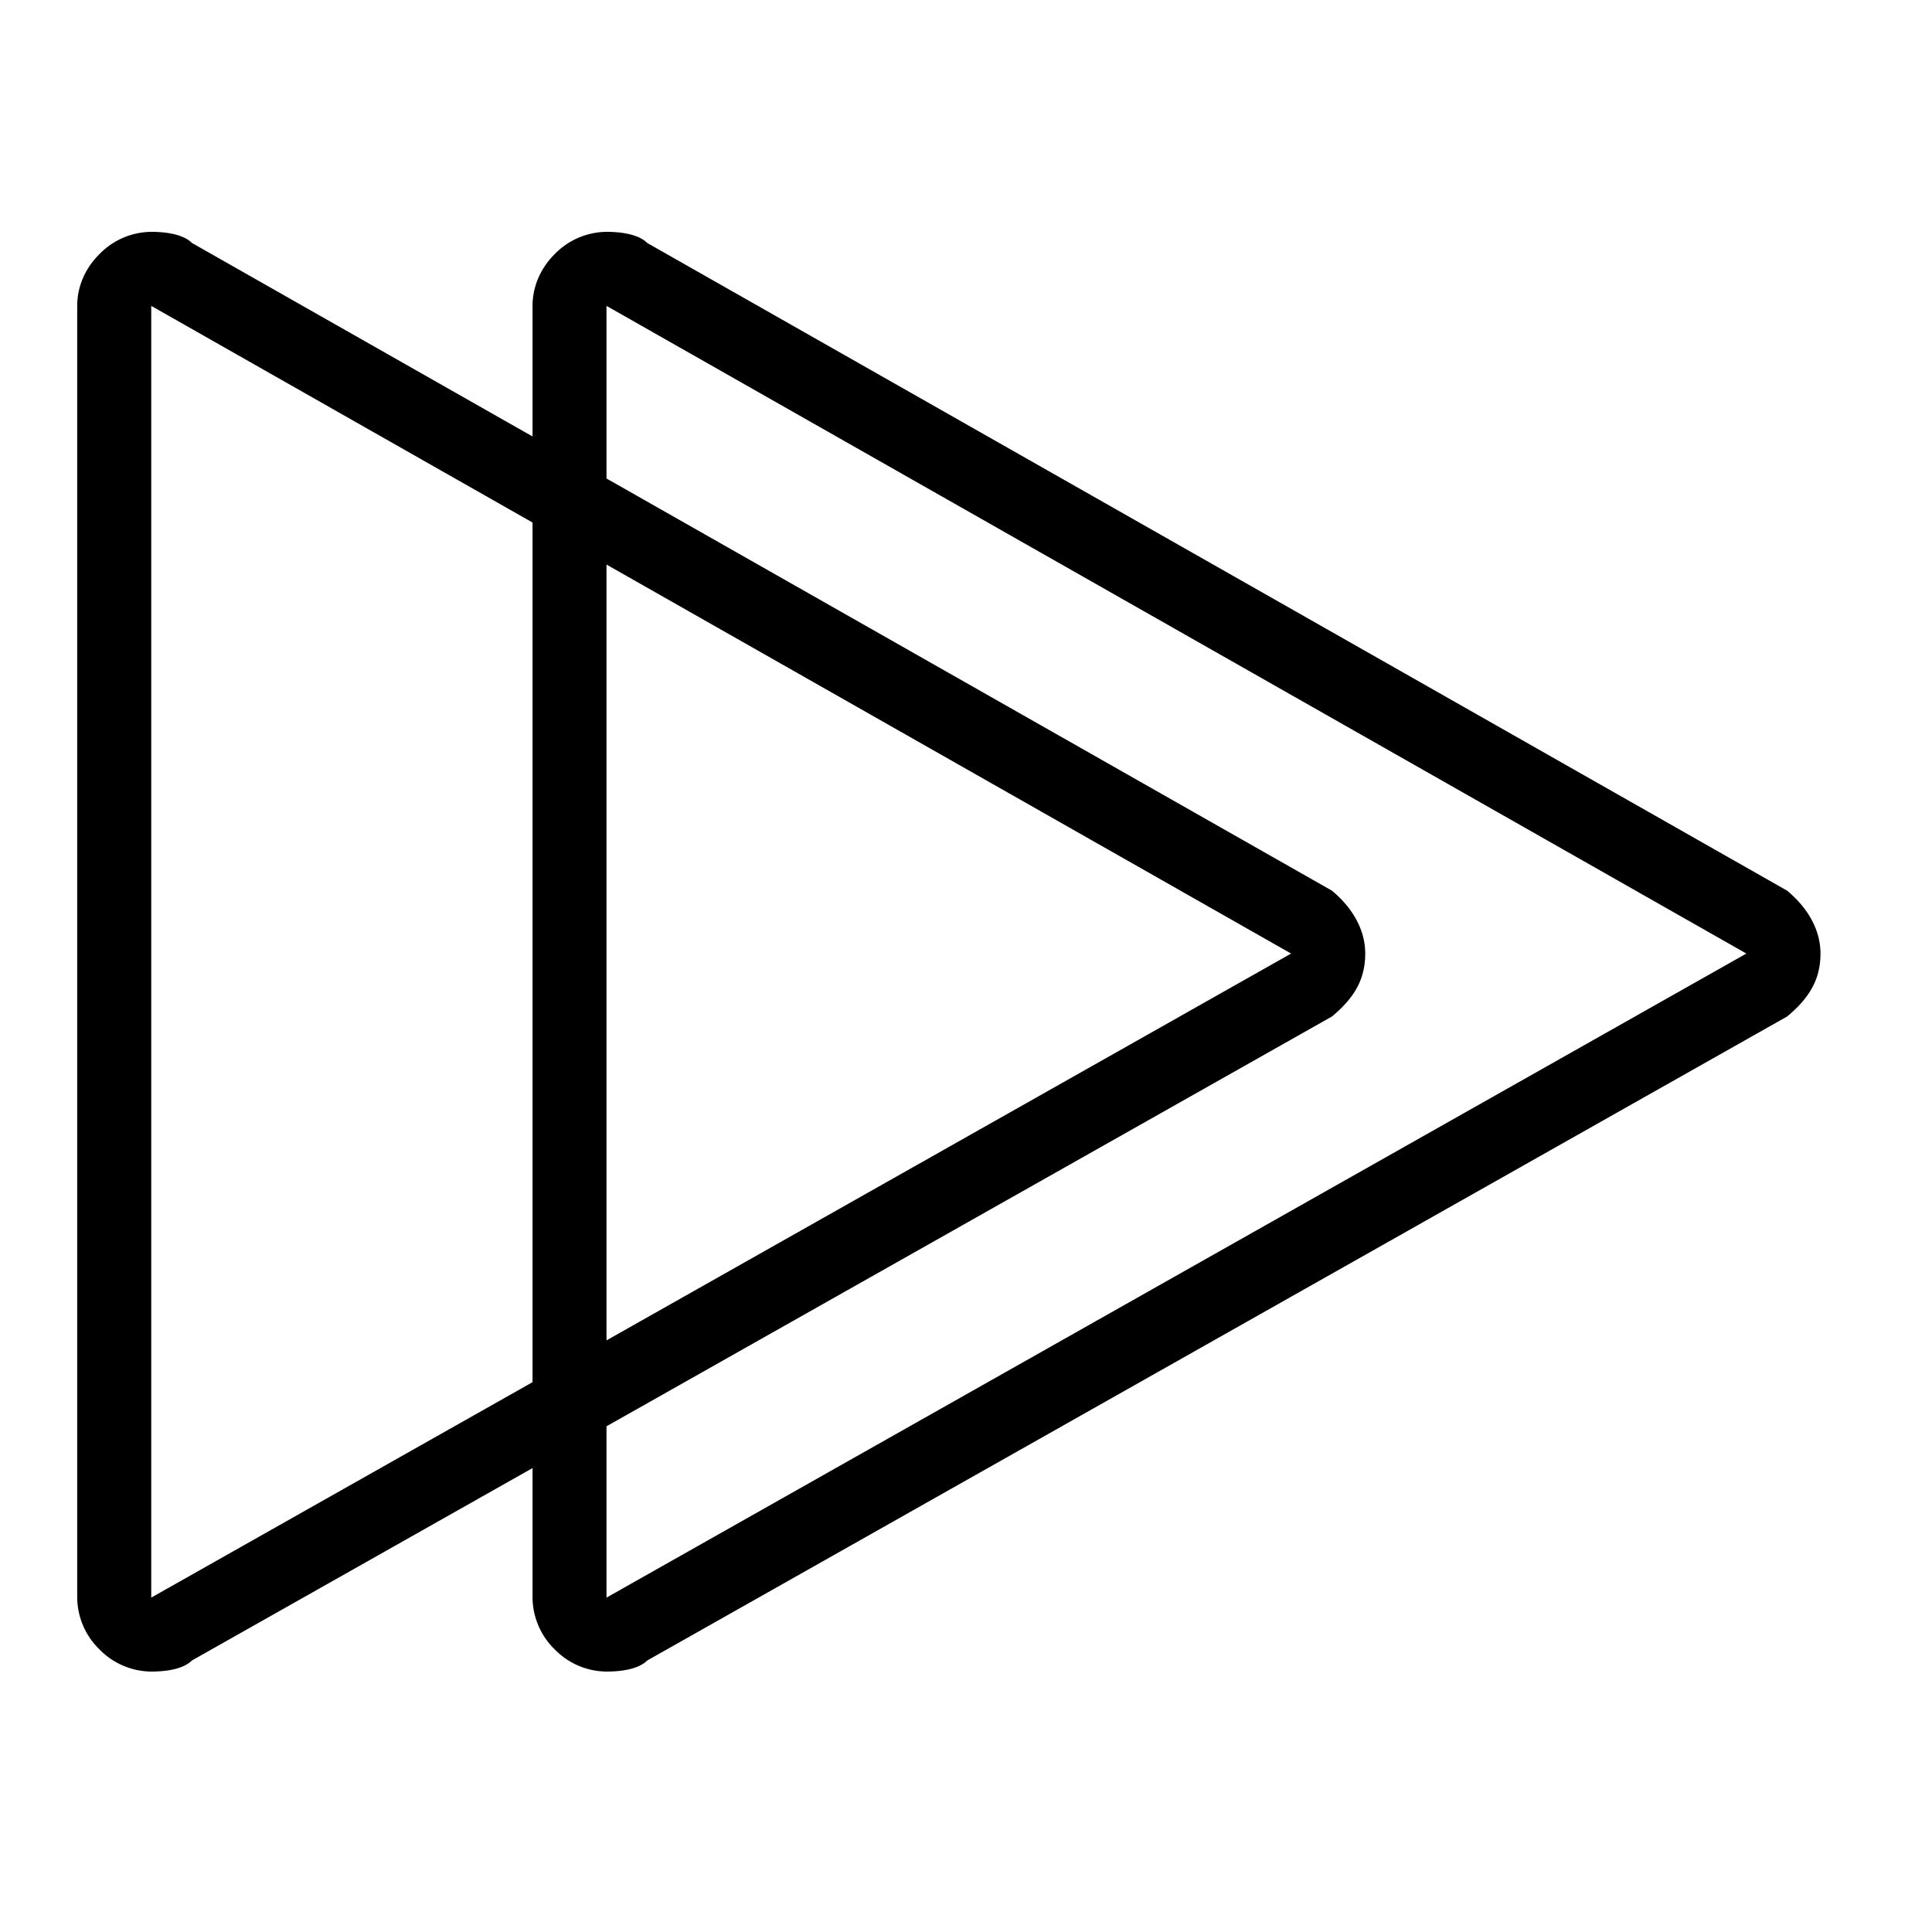 <svg xmlns="http://www.w3.org/2000/svg" viewBox="0 0 25 25"><path d="m2.484 3.144 14.751 8.381c.288.24.431.527.431.814 0 .335-.143.575-.43.814L2.483 21.487c-.096.096-.287.143-.526.143a.946.946 0 0 1-.67-.287.946.946 0 0 1-.288-.67V3.958c0-.24.096-.48.288-.67A.946.946 0 0 1 1.958 3c.239 0 .431.048.526.144Zm-.527.814v16.715l14.75-8.334-14.75-8.381Zm6.418-.814 14.75 8.381c.288.24.432.527.432.814 0 .335-.144.575-.431.814L8.375 21.487c-.096.096-.287.143-.527.143a.946.946 0 0 1-.67-.287.946.946 0 0 1-.287-.67V3.958c0-.24.096-.48.287-.67A.946.946 0 0 1 7.848 3c.24 0 .432.048.527.144Zm-.527.814v16.715l14.75-8.334-14.75-8.381Z"></path></svg>